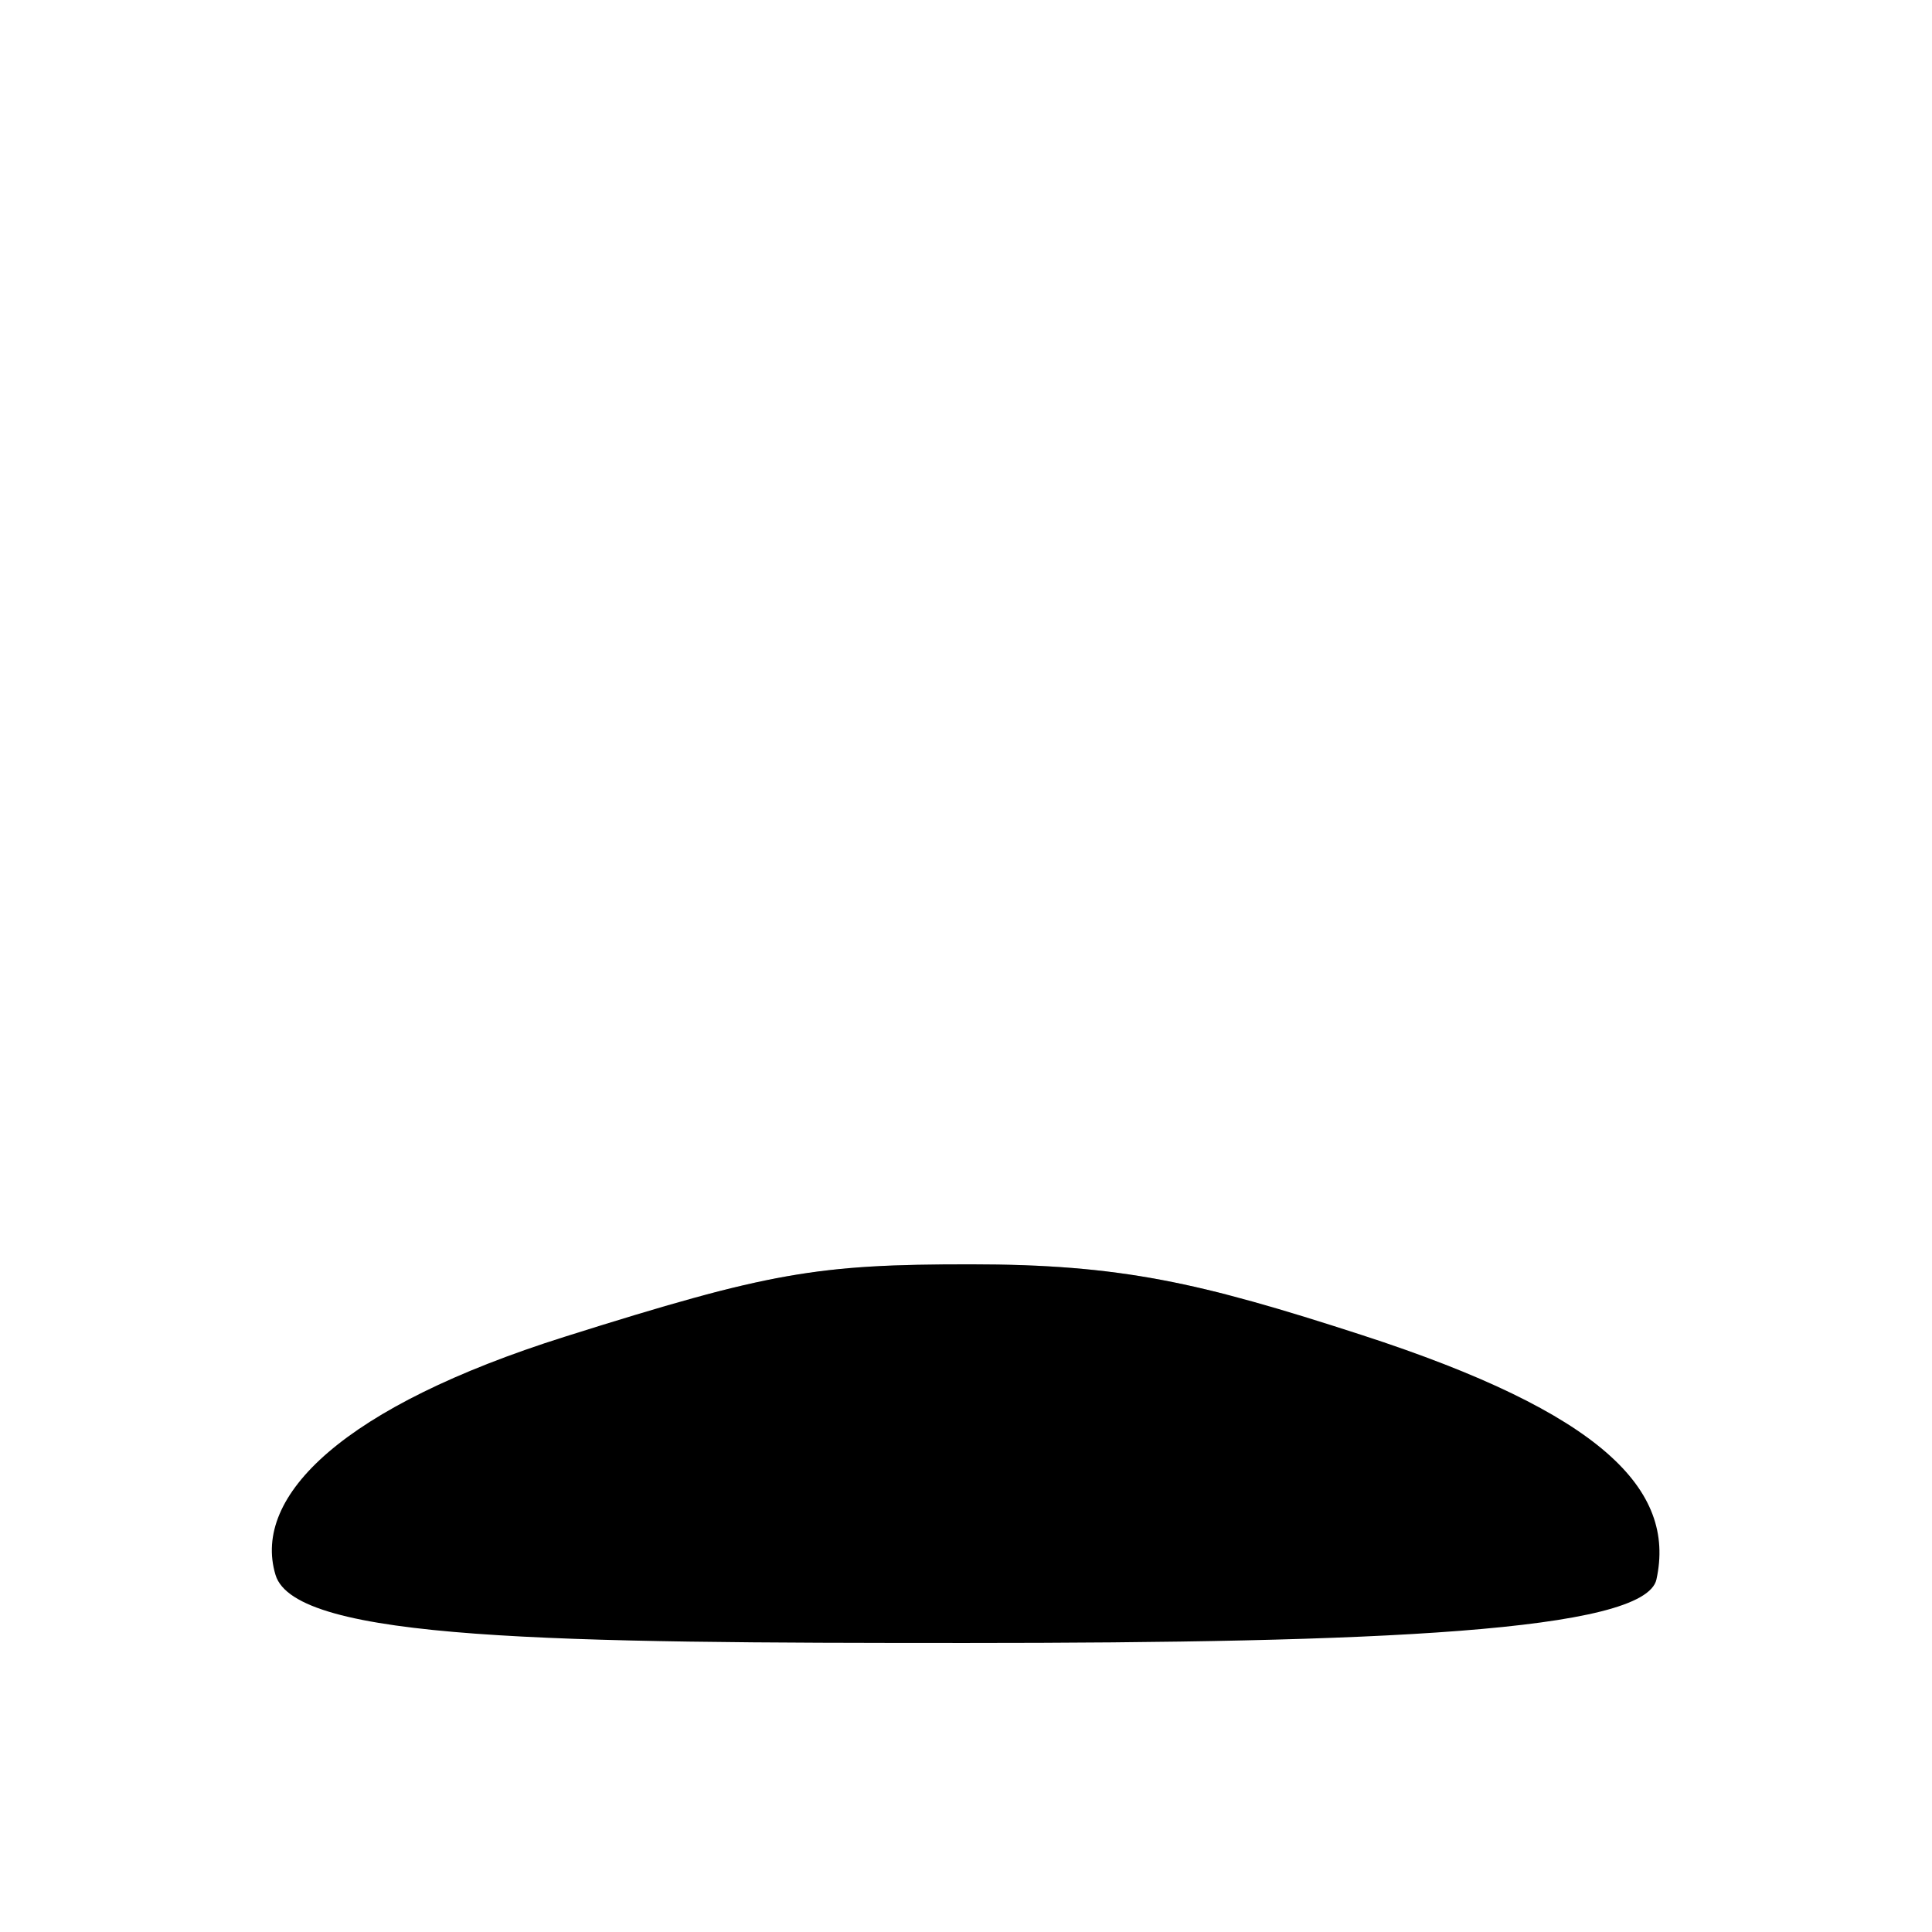 <?xml version="1.0" ?>
<svg height="124.19mm" id="svg151" version="1.1" viewBox="0 0 124.19 124.19" width="124.19mm" xmlns="http://www.w3.org/2000/svg" xmlns:cc="http://creativecommons.org/ns#" xmlns:dc="http://purl.org/dc/elements/1.1/" xmlns:inkscape="http://www.inkscape.org/namespaces/inkscape" xmlns:rdf="http://www.w3.org/1999/02/22-rdf-syntax-ns#">
	<g class="bust" id="layer22" inkscape:groupmode="layer" inkscape:label="bust_0000" style="display:inline;opacity:1">
		<path class="p1" d="m 106.479,101.522 c -0.736,3.371 -18.191,4.088 -44.384,4.088 -26.193,0 -43.105,-0.133 -44.384,-4.373 -1.541,-5.112 4.427,-10.842 18.575,-15.306 13.206,-4.166 16.234,-4.659 26.094,-4.659 9.66,0 14.739,1.163 25.154,4.542 15.456,5.014 20.204,9.937 18.944,15.708 z" id="path11540"/>
		<path d="m 62.38,81.272 c -7.092,0 -10.665,0.263 -17.018,1.956 0.004,0.396 0.013,0.841 0.033,1.37 0,4.654 7.485,8.427 16.718,8.427 9.233,0 16.825,-3.567 16.825,-8.222 -0.011,-0.665 -0.035,-1.164 -0.064,-1.58 -5.461,-1.411 -9.917,-1.952 -16.495,-1.952 z" id="path1575-5" style="display:inline;fill:#000000;fill-opacity:0.298"/>
	</g>
</svg>